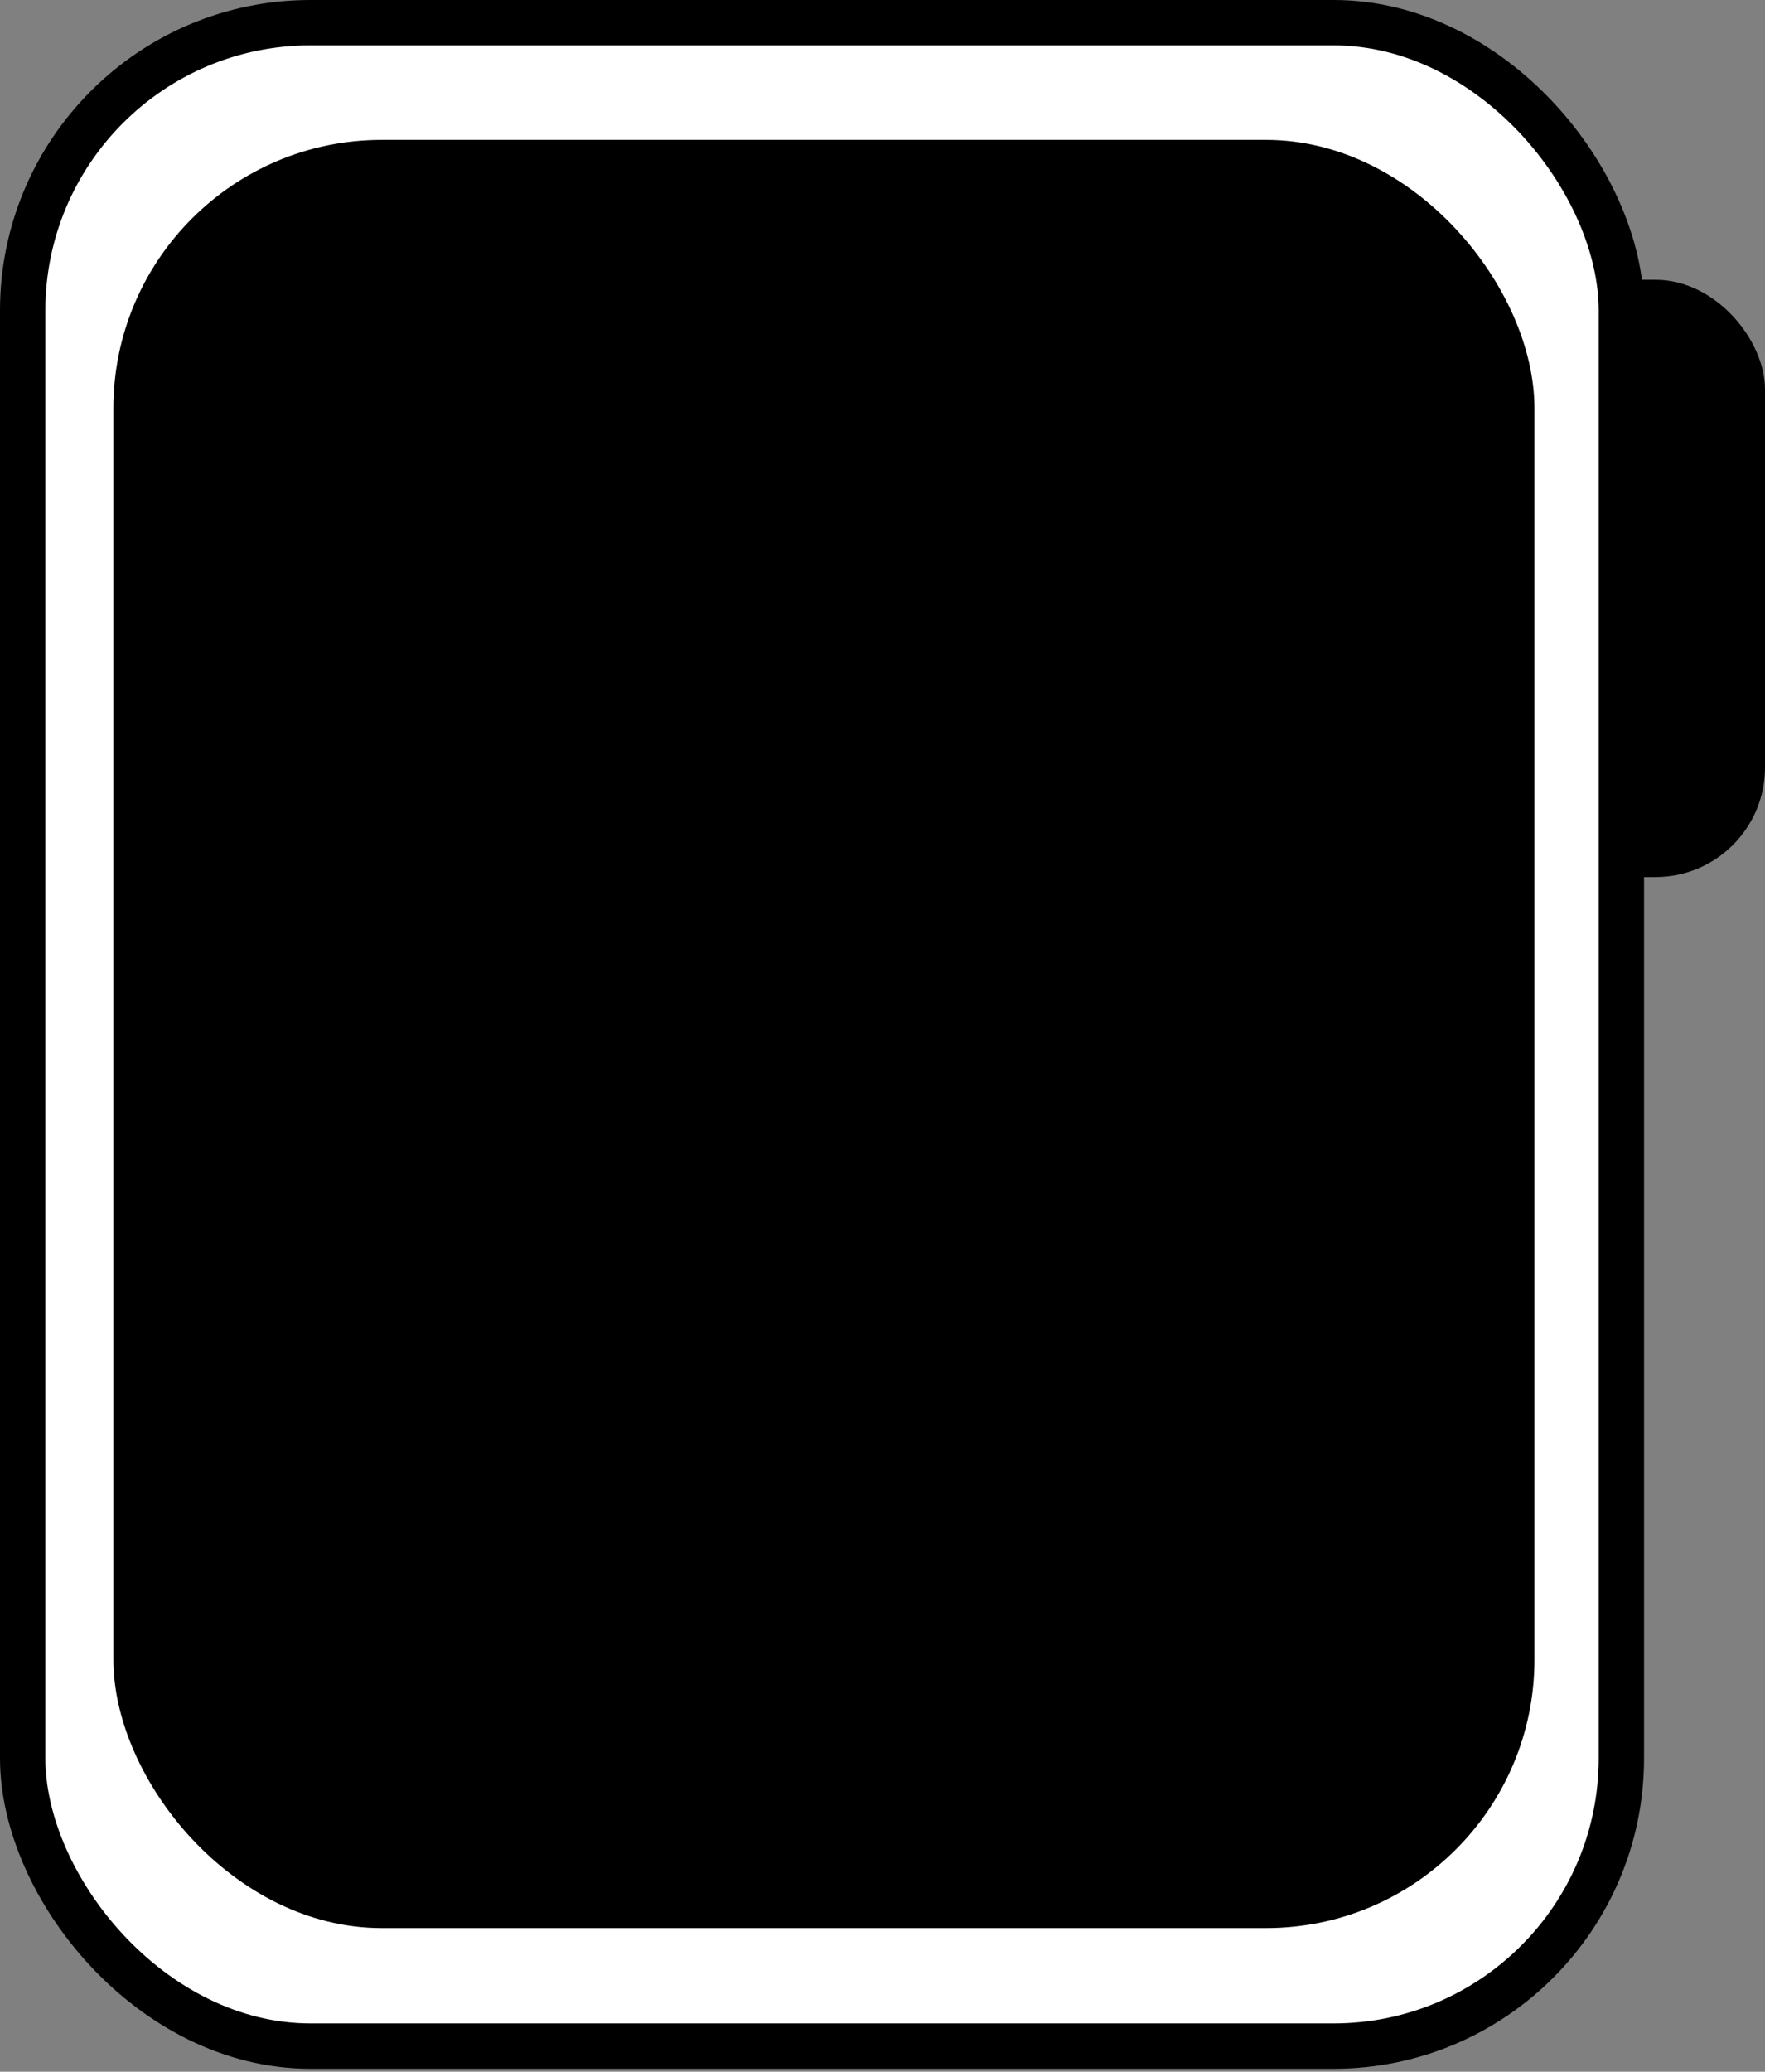<svg width="467" height="548" viewBox="0 0 467 548" fill="none" xmlns="http://www.w3.org/2000/svg">
<rect x="0" y="0" width="467" height="548" fill="#808080" stroke="none"/>
<rect x="184" y="74" width="283" height="158" rx="29" fill="black"/>
<rect x="6" y="6" width="423" height="535.221" rx="76.141" fill="white" stroke="black" stroke-width="12"/>
<rect x="30" y="37" width="376" height="473" rx="71" fill="black"/>
</svg>
